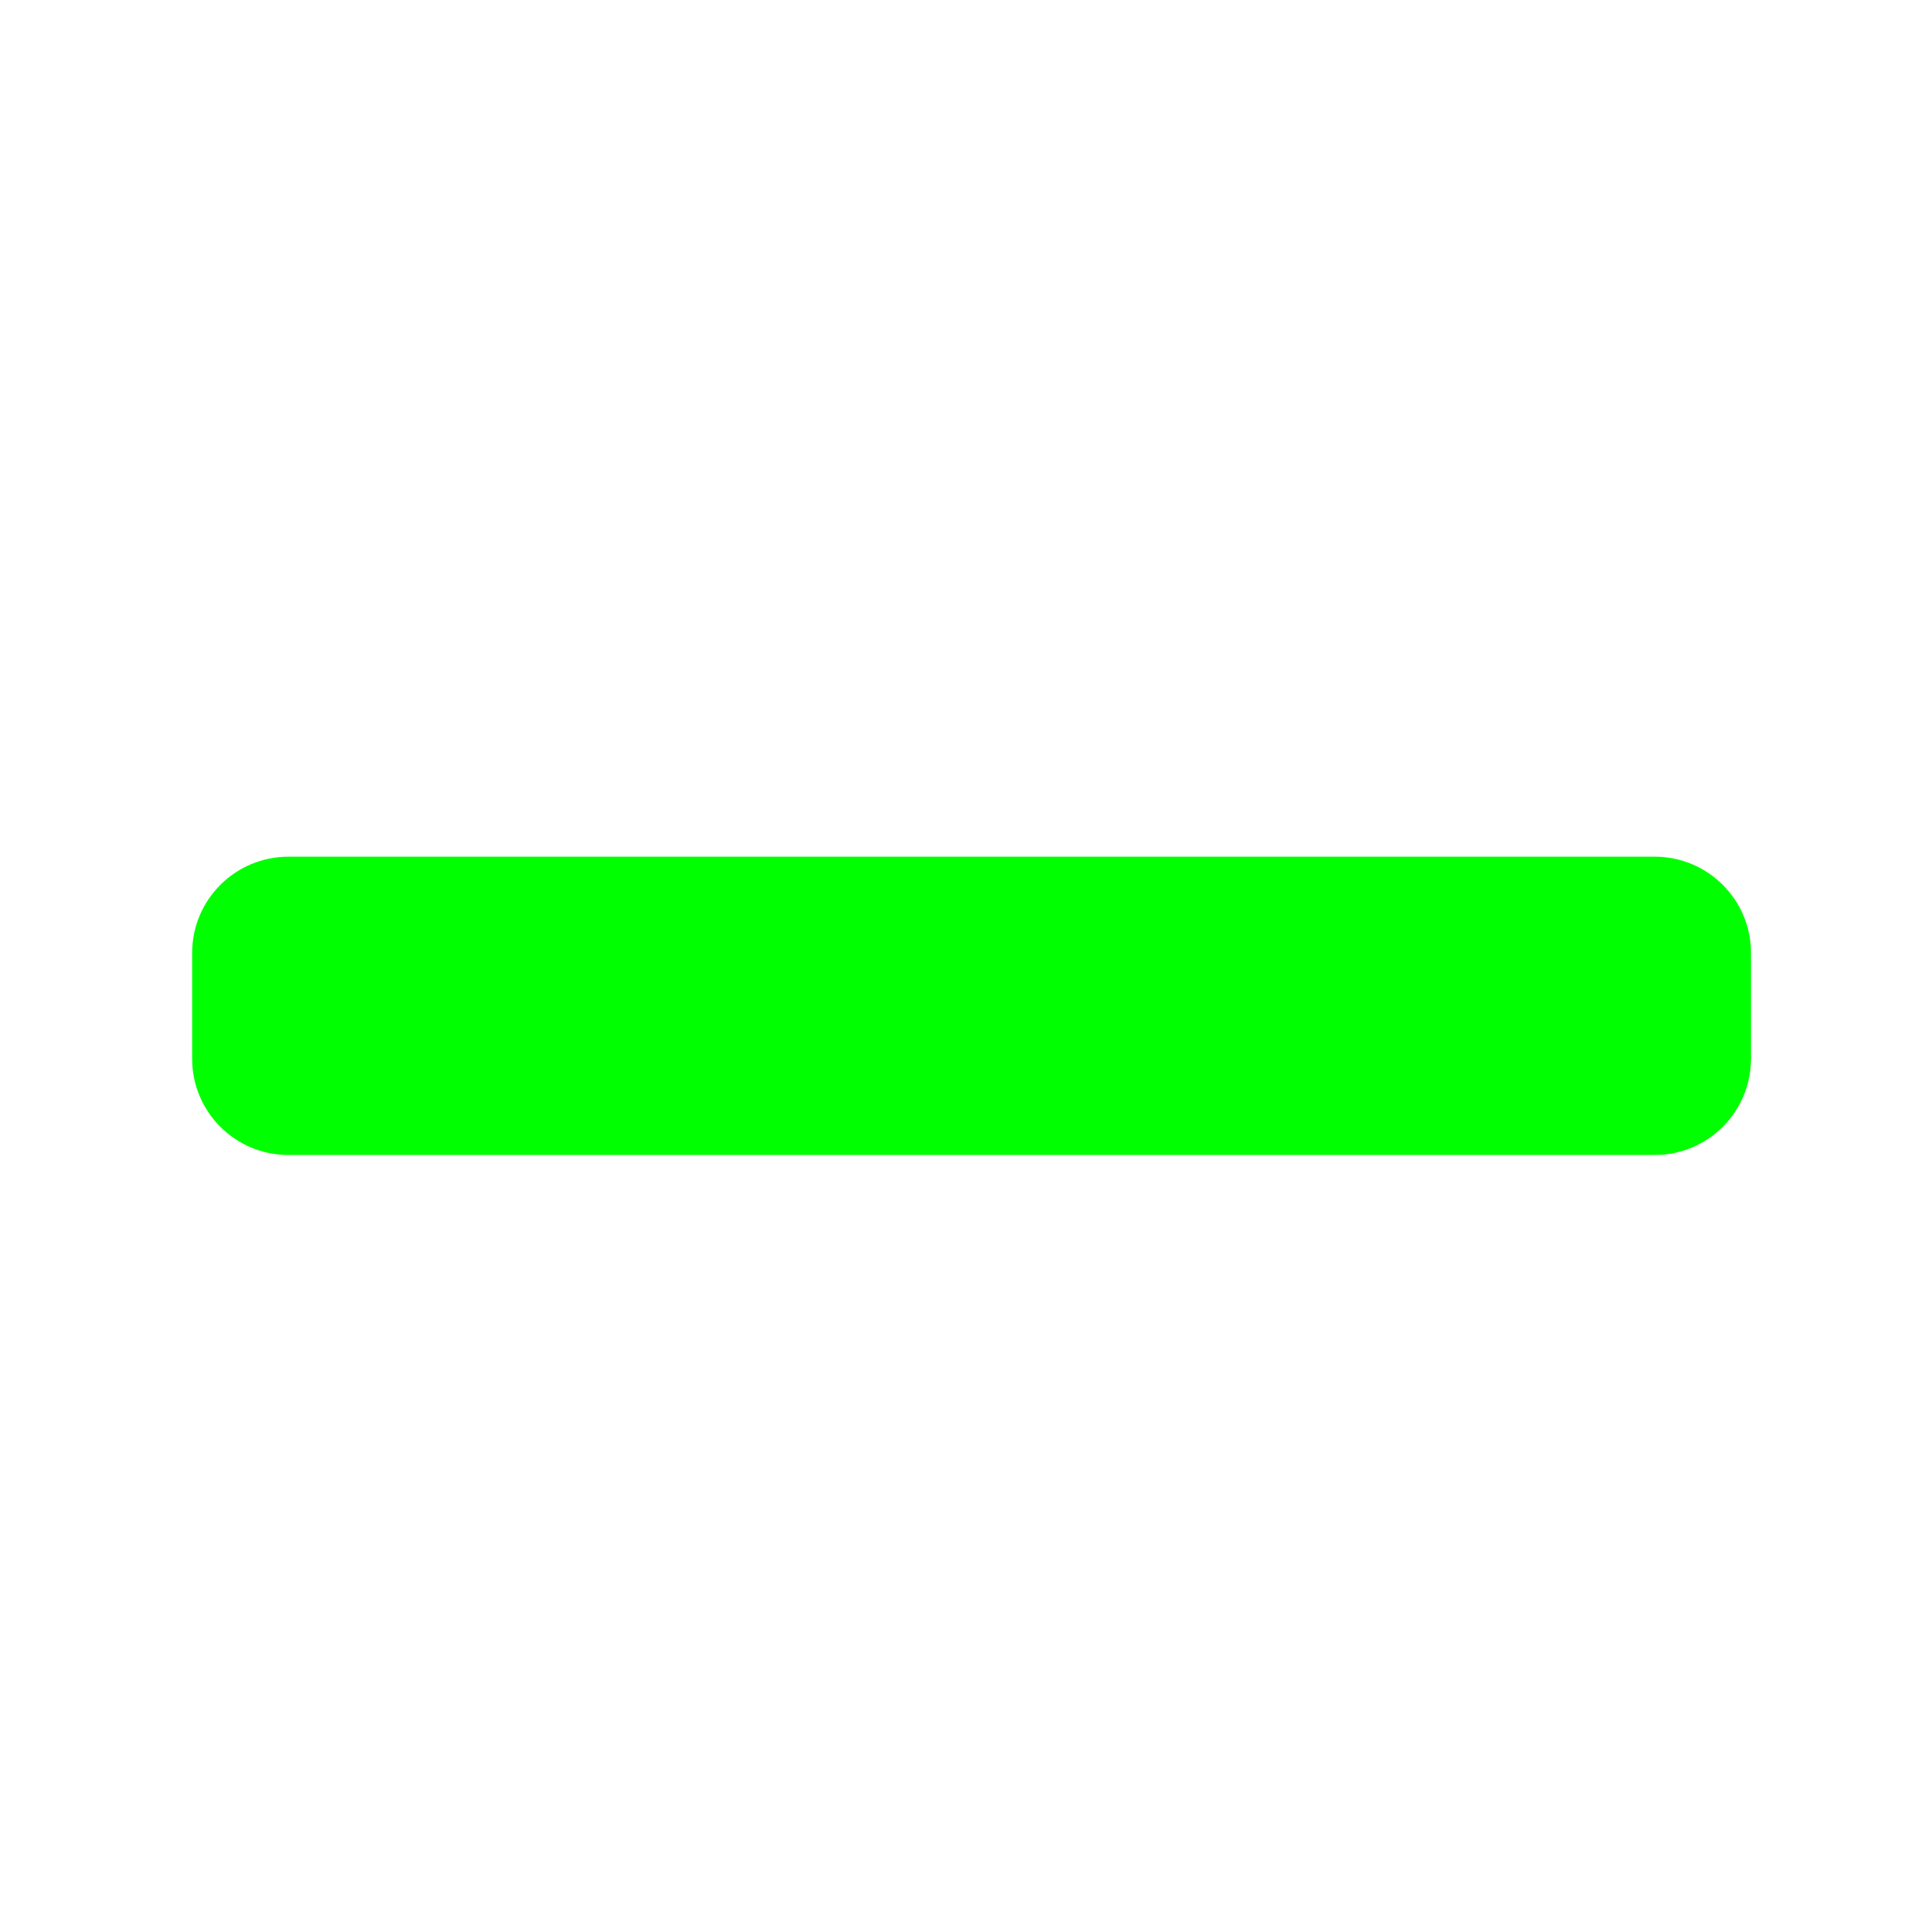 <svg width="257" height="257" viewBox="0 0 257 257" fill="none" xmlns="http://www.w3.org/2000/svg">
<g filter="url(#filter0_d_5_438)">
<path d="M38.36 148.52C31.291 148.52 25.56 142.789 25.56 135.72V121.64C25.56 114.571 31.291 108.84 38.36 108.84H220.12C227.19 108.84 232.92 114.571 232.92 121.64V135.72C232.92 142.789 227.19 148.52 220.12 148.52H38.36Z" fill="#00FF00"/>
</g>
<defs>
<filter id="filter0_d_5_438" x="17.88" y="106.28" width="222.72" height="55.04" filterUnits="userSpaceOnUse" color-interpolation-filters="sRGB">
<feFlood flood-opacity="0" result="BackgroundImageFix"/>
<feColorMatrix in="SourceAlpha" type="matrix" values="0 0 0 0 0 0 0 0 0 0 0 0 0 0 0 0 0 0 127 0" result="hardAlpha"/>
<feOffset dy="5.12"/>
<feGaussianBlur stdDeviation="3.84"/>
<feColorMatrix type="matrix" values="0 0 0 0 0 0 0 0 0 0 0 0 0 0 0 0 0 0 0.2 0"/>
<feBlend mode="normal" in2="BackgroundImageFix" result="effect1_dropShadow_5_438"/>
<feBlend mode="normal" in="SourceGraphic" in2="effect1_dropShadow_5_438" result="shape"/>
</filter>
</defs>
</svg>
